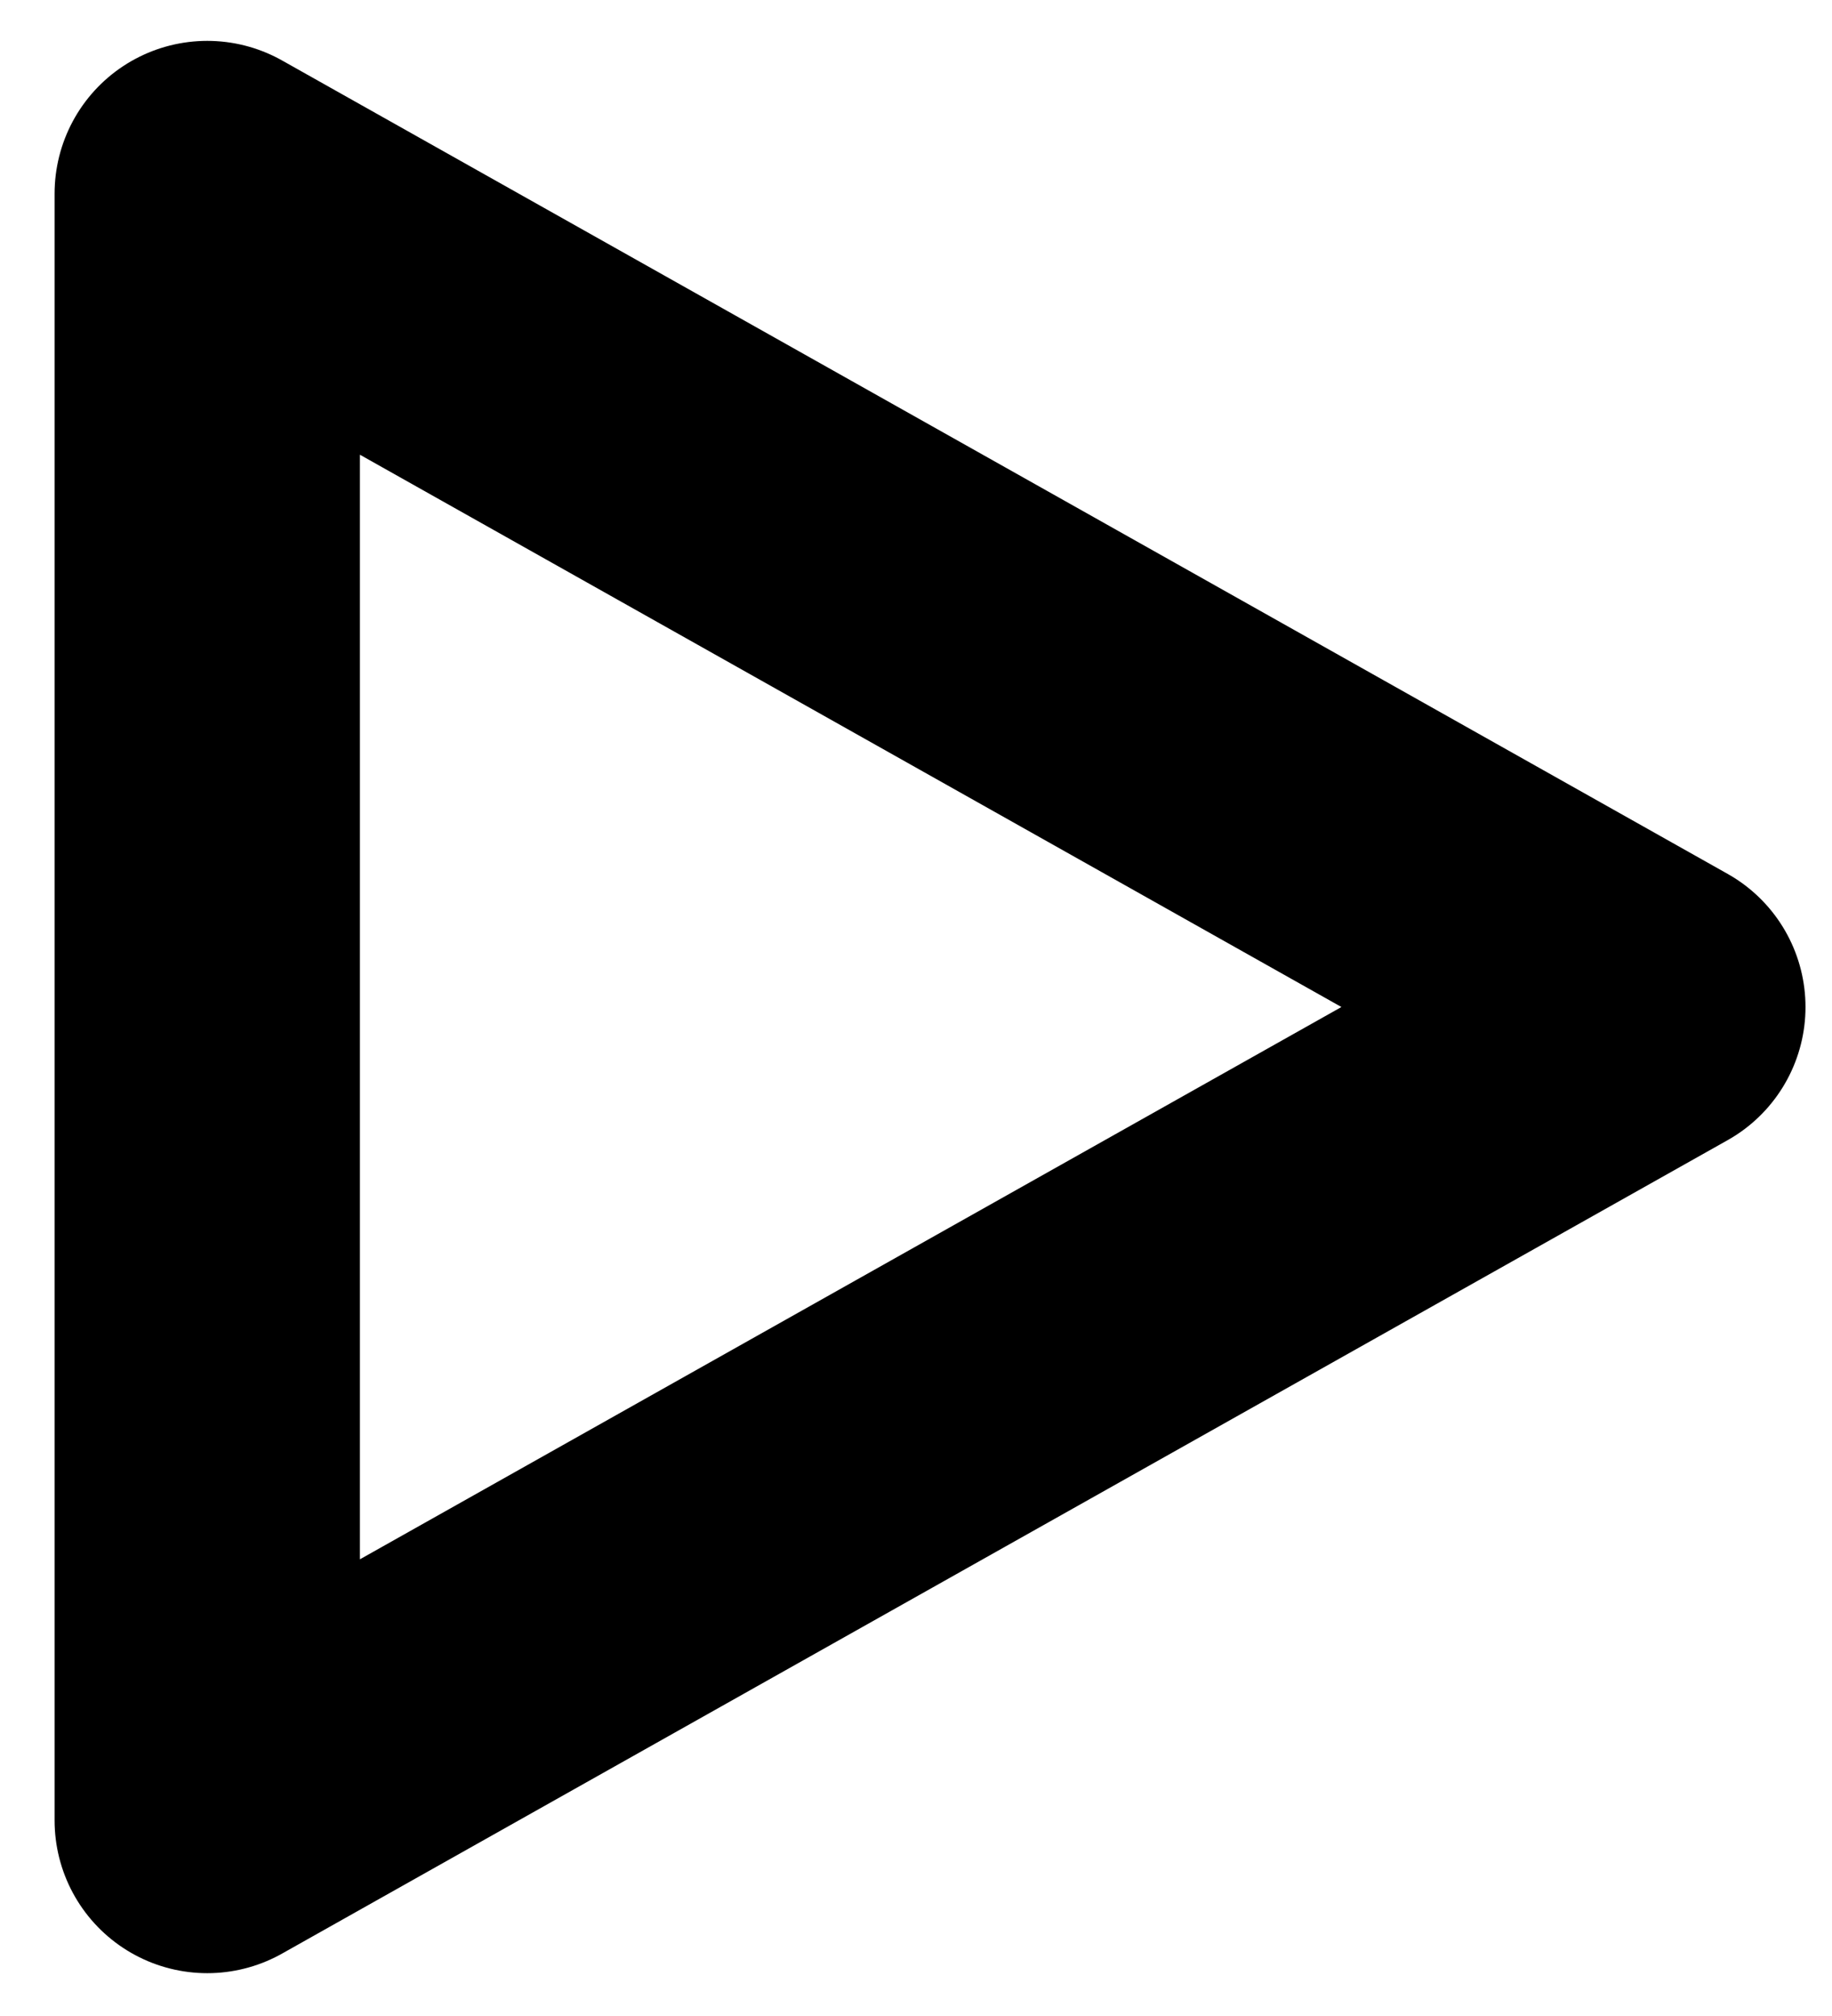 <svg width="30" height="33" viewBox="0 0 30 33" fill="none" xmlns="http://www.w3.org/2000/svg">
<path d="M3.394 16.484V3.169L15.23 9.826L27.066 16.484L15.23 23.141L3.394 29.799V16.484Z" stroke="black" stroke-width="5" stroke-linejoin="round"/>
</svg>
